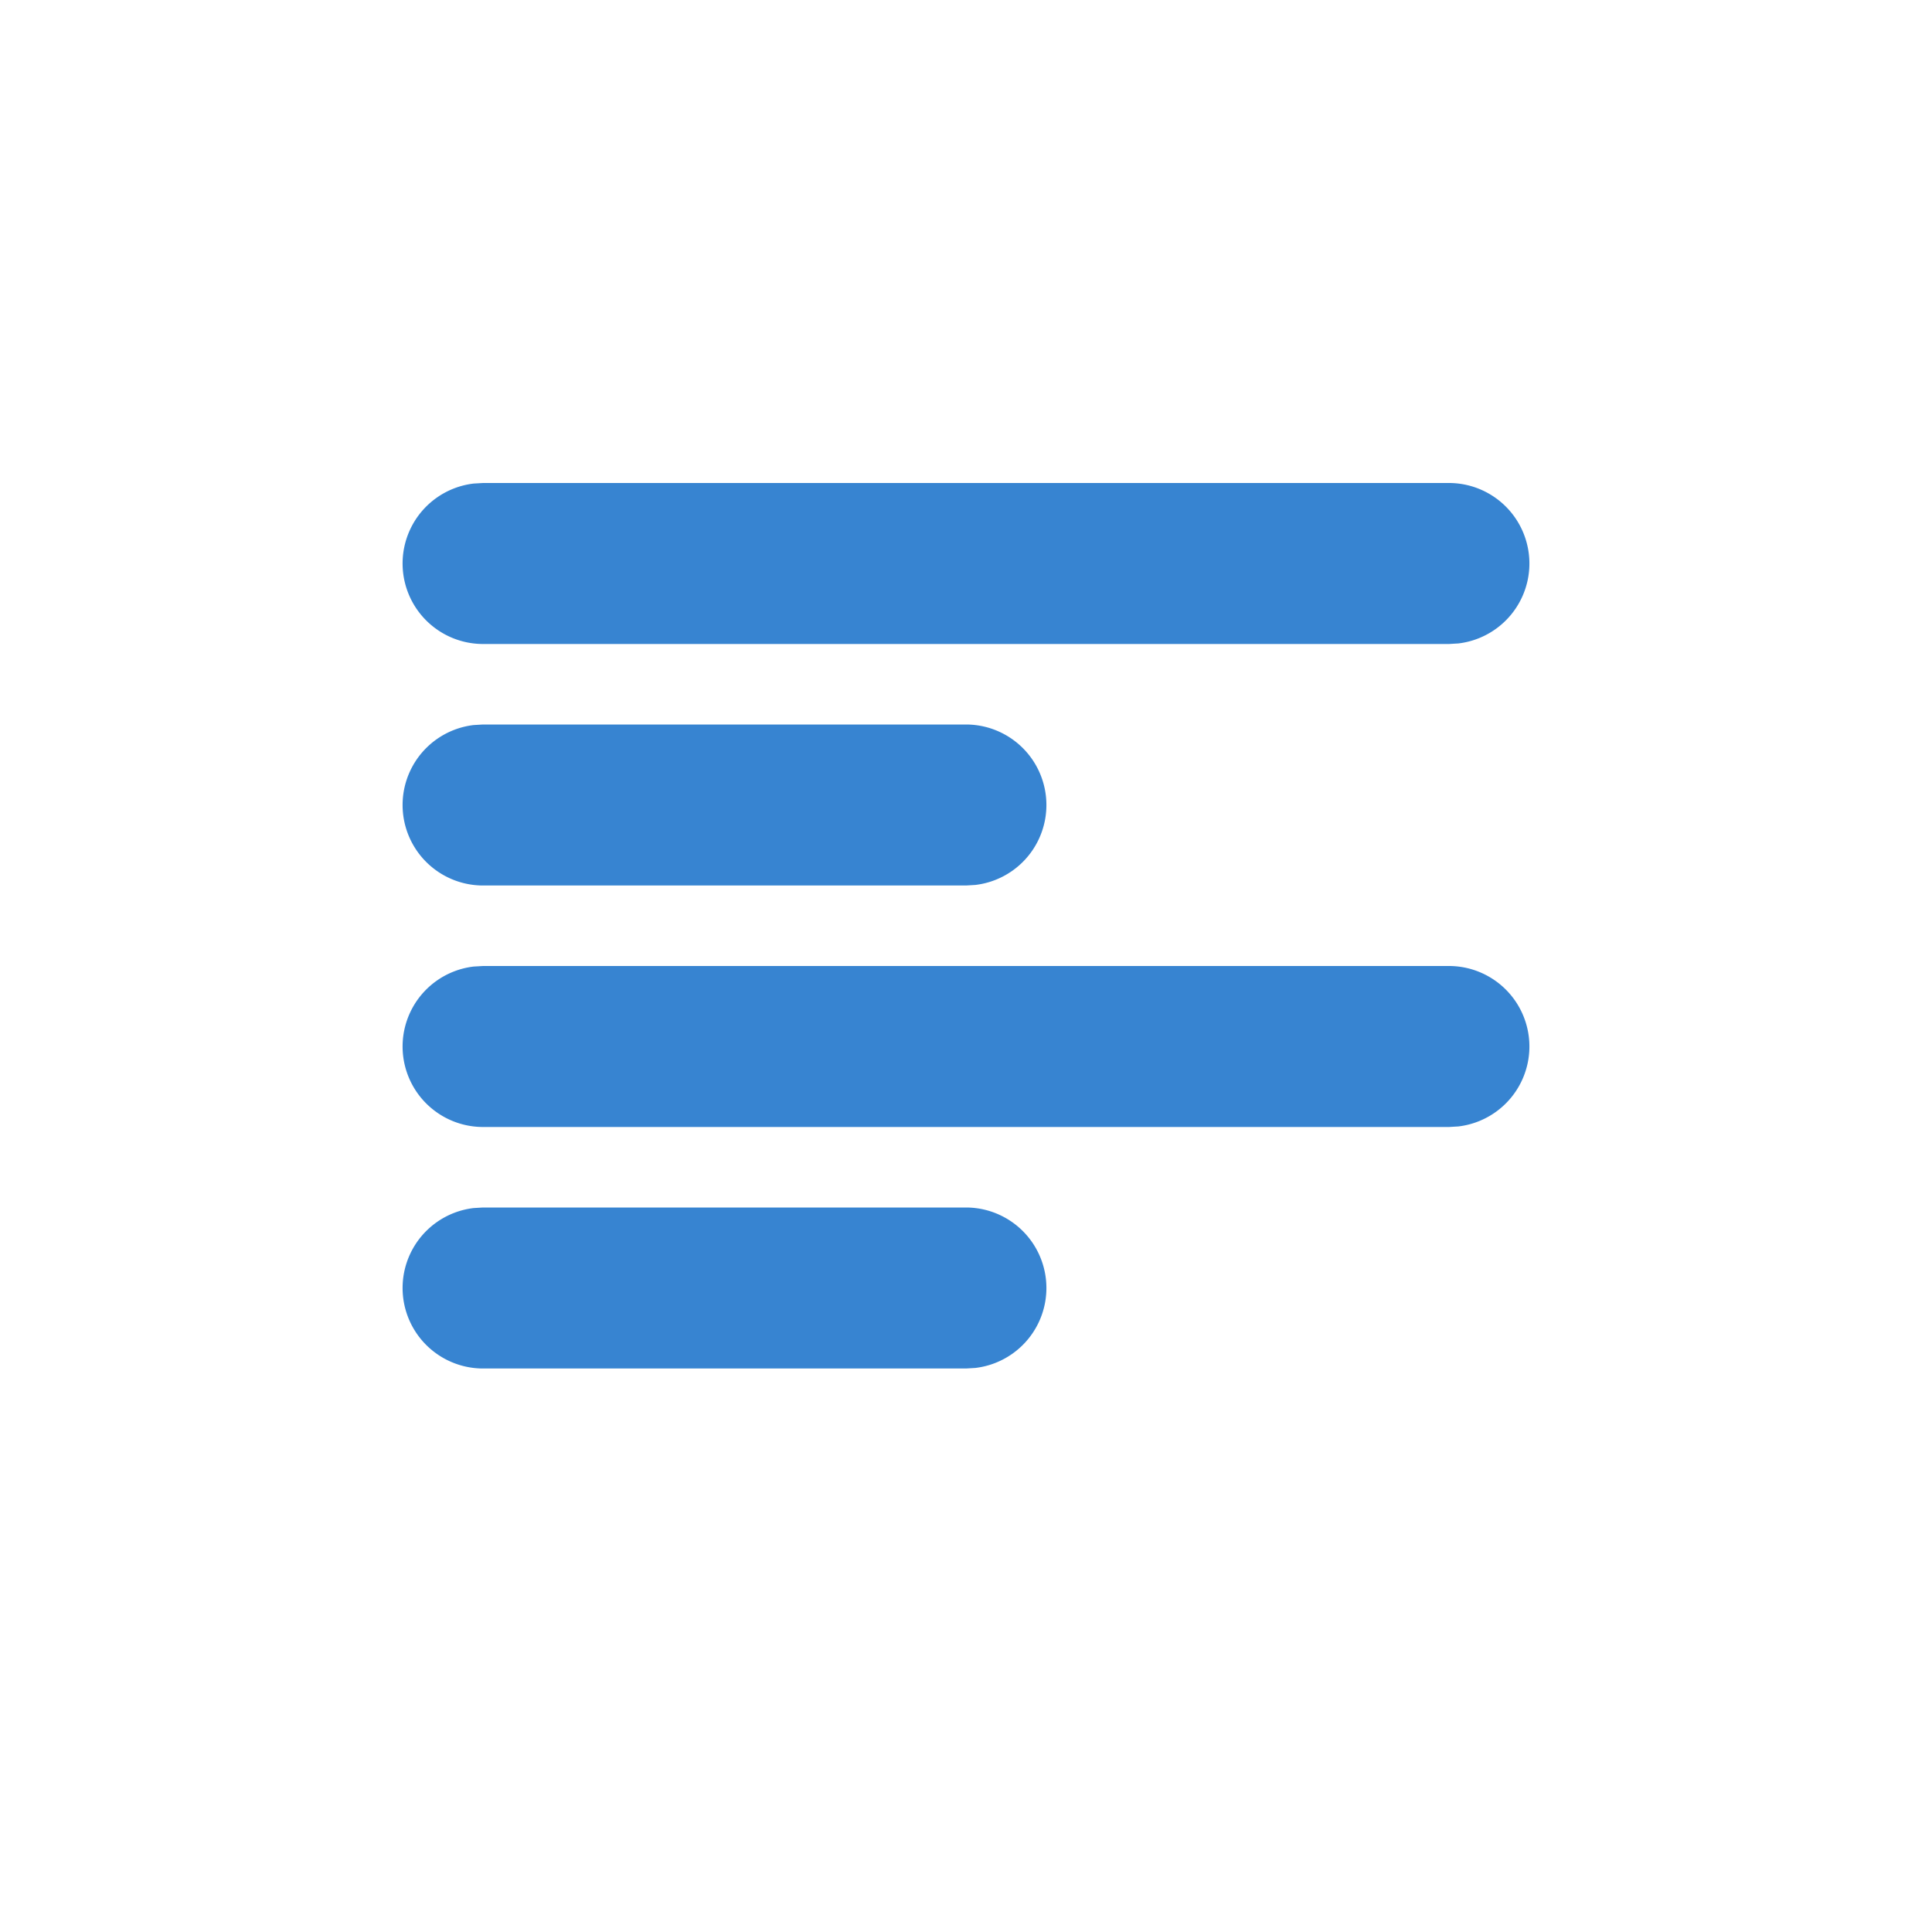 <?xml version="1.0" standalone="no"?><!DOCTYPE svg PUBLIC "-//W3C//DTD SVG 1.1//EN" "http://www.w3.org/Graphics/SVG/1.1/DTD/svg11.dtd"><svg class="icon" width="64px" height="64.00px" viewBox="0 0 1024 1024" version="1.1" xmlns="http://www.w3.org/2000/svg"><path fill="#3784d1" d="M512 640a42.667 42.667 0 0 1 4.992 85.035L512 725.333H256a42.667 42.667 0 0 1-4.992-85.035L256 640h256z m256-128a42.667 42.667 0 0 1 4.992 85.035L768 597.333H256a42.667 42.667 0 0 1-4.992-85.035L256 512h512z m-256-128a42.667 42.667 0 0 1 4.992 85.035L512 469.333H256a42.667 42.667 0 0 1-4.992-85.035L256 384h256z m256-128a42.667 42.667 0 0 1 4.992 85.035L768 341.333H256a42.667 42.667 0 0 1-4.992-85.035L256 256h512z"  /></svg>